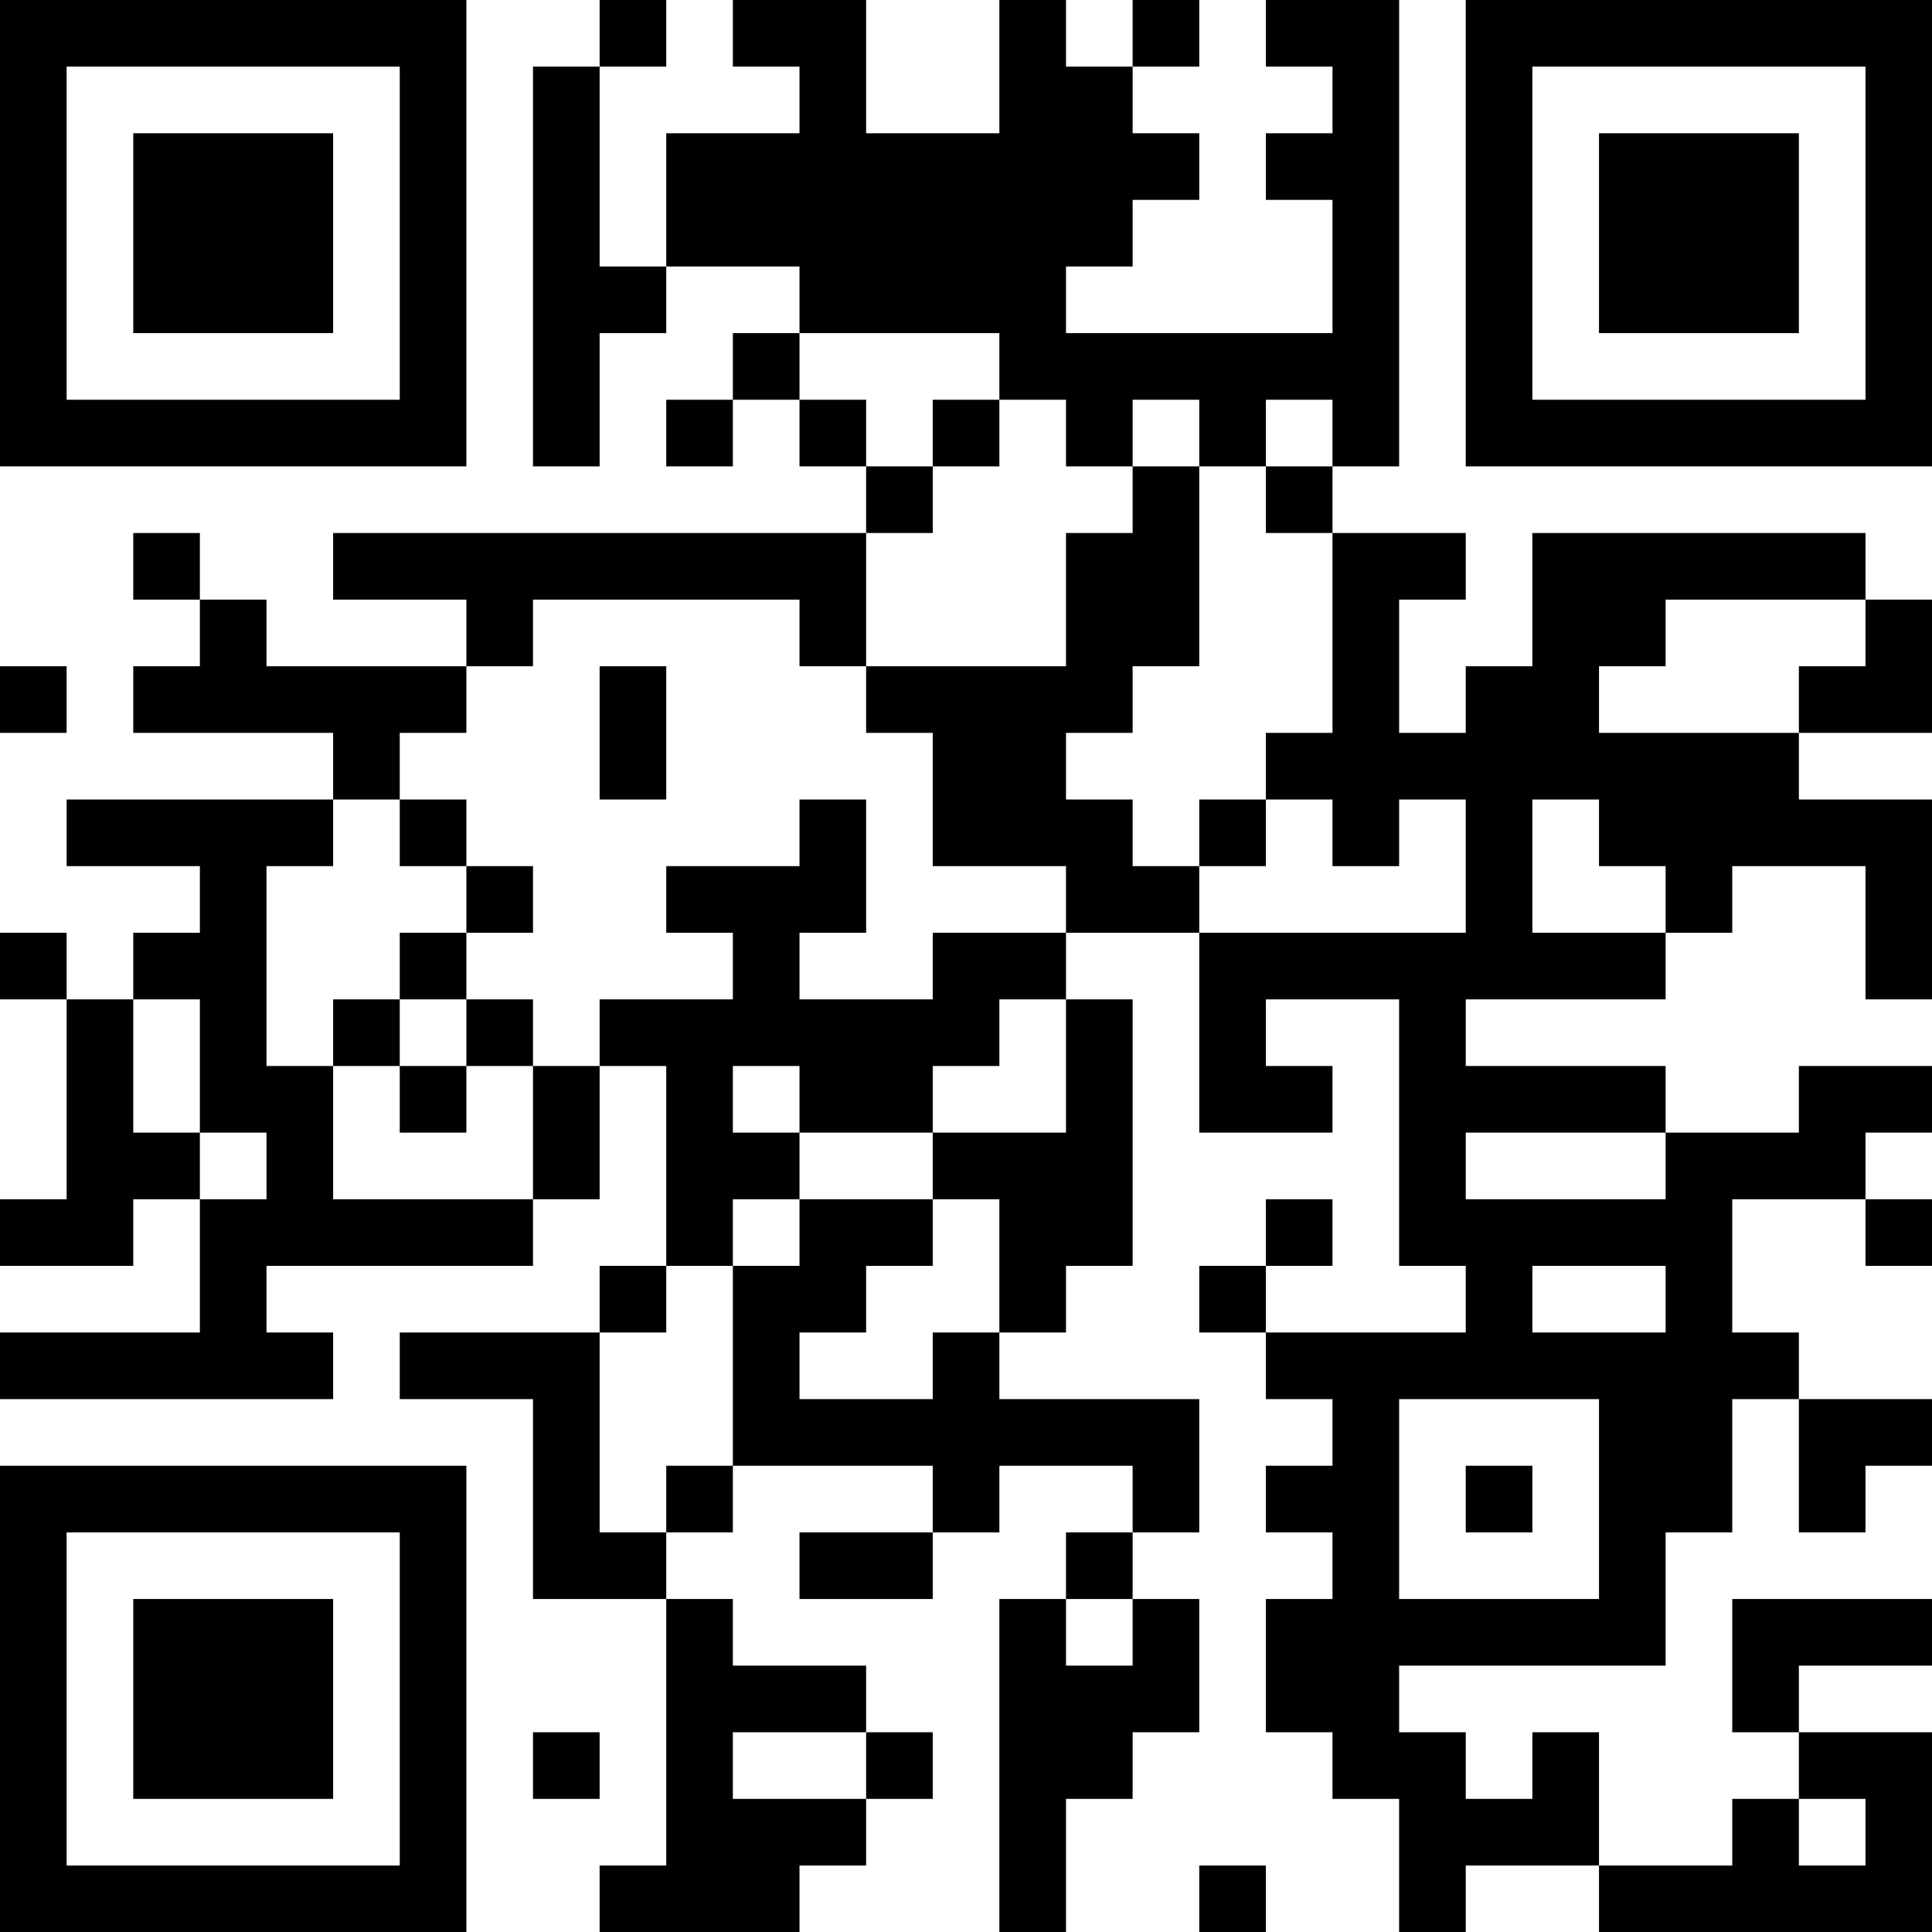 <?xml version="1.0" encoding="UTF-8"?>
<svg xmlns="http://www.w3.org/2000/svg" version="1.1" width="200" height="200" viewBox="0 0 200 200"><rect x="0" y="0" width="200" height="200" fill="#ffffff"/><g transform="scale(6.897)"><g transform="translate(0,0)"><path fill-rule="evenodd" d="M9 0L9 1L8 1L8 7L9 7L9 5L10 5L10 4L12 4L12 5L11 5L11 6L10 6L10 7L11 7L11 6L12 6L12 7L13 7L13 8L5 8L5 9L7 9L7 10L4 10L4 9L3 9L3 8L2 8L2 9L3 9L3 10L2 10L2 11L5 11L5 12L1 12L1 13L3 13L3 14L2 14L2 15L1 15L1 14L0 14L0 15L1 15L1 18L0 18L0 19L2 19L2 18L3 18L3 20L0 20L0 21L5 21L5 20L4 20L4 19L8 19L8 18L9 18L9 16L10 16L10 19L9 19L9 20L6 20L6 21L8 21L8 24L10 24L10 28L9 28L9 29L12 29L12 28L13 28L13 27L14 27L14 26L13 26L13 25L11 25L11 24L10 24L10 23L11 23L11 22L14 22L14 23L12 23L12 24L14 24L14 23L15 23L15 22L17 22L17 23L16 23L16 24L15 24L15 29L16 29L16 27L17 27L17 26L18 26L18 24L17 24L17 23L18 23L18 21L15 21L15 20L16 20L16 19L17 19L17 15L16 15L16 14L18 14L18 17L20 17L20 16L19 16L19 15L21 15L21 19L22 19L22 20L19 20L19 19L20 19L20 18L19 18L19 19L18 19L18 20L19 20L19 21L20 21L20 22L19 22L19 23L20 23L20 24L19 24L19 26L20 26L20 27L21 27L21 29L22 29L22 28L24 28L24 29L29 29L29 26L27 26L27 25L29 25L29 24L26 24L26 26L27 26L27 27L26 27L26 28L24 28L24 26L23 26L23 27L22 27L22 26L21 26L21 25L25 25L25 23L26 23L26 21L27 21L27 23L28 23L28 22L29 22L29 21L27 21L27 20L26 20L26 18L28 18L28 19L29 19L29 18L28 18L28 17L29 17L29 16L27 16L27 17L25 17L25 16L22 16L22 15L25 15L25 14L26 14L26 13L28 13L28 15L29 15L29 12L27 12L27 11L29 11L29 9L28 9L28 8L23 8L23 10L22 10L22 11L21 11L21 9L22 9L22 8L20 8L20 7L21 7L21 0L19 0L19 1L20 1L20 2L19 2L19 3L20 3L20 5L16 5L16 4L17 4L17 3L18 3L18 2L17 2L17 1L18 1L18 0L17 0L17 1L16 1L16 0L15 0L15 2L13 2L13 0L11 0L11 1L12 1L12 2L10 2L10 4L9 4L9 1L10 1L10 0ZM12 5L12 6L13 6L13 7L14 7L14 8L13 8L13 10L12 10L12 9L8 9L8 10L7 10L7 11L6 11L6 12L5 12L5 13L4 13L4 16L5 16L5 18L8 18L8 16L9 16L9 15L11 15L11 14L10 14L10 13L12 13L12 12L13 12L13 14L12 14L12 15L14 15L14 14L16 14L16 13L14 13L14 11L13 11L13 10L16 10L16 8L17 8L17 7L18 7L18 10L17 10L17 11L16 11L16 12L17 12L17 13L18 13L18 14L22 14L22 12L21 12L21 13L20 13L20 12L19 12L19 11L20 11L20 8L19 8L19 7L20 7L20 6L19 6L19 7L18 7L18 6L17 6L17 7L16 7L16 6L15 6L15 5ZM14 6L14 7L15 7L15 6ZM25 9L25 10L24 10L24 11L27 11L27 10L28 10L28 9ZM0 10L0 11L1 11L1 10ZM9 10L9 12L10 12L10 10ZM6 12L6 13L7 13L7 14L6 14L6 15L5 15L5 16L6 16L6 17L7 17L7 16L8 16L8 15L7 15L7 14L8 14L8 13L7 13L7 12ZM18 12L18 13L19 13L19 12ZM23 12L23 14L25 14L25 13L24 13L24 12ZM2 15L2 17L3 17L3 18L4 18L4 17L3 17L3 15ZM6 15L6 16L7 16L7 15ZM15 15L15 16L14 16L14 17L12 17L12 16L11 16L11 17L12 17L12 18L11 18L11 19L10 19L10 20L9 20L9 23L10 23L10 22L11 22L11 19L12 19L12 18L14 18L14 19L13 19L13 20L12 20L12 21L14 21L14 20L15 20L15 18L14 18L14 17L16 17L16 15ZM22 17L22 18L25 18L25 17ZM23 19L23 20L25 20L25 19ZM21 21L21 24L24 24L24 21ZM22 22L22 23L23 23L23 22ZM16 24L16 25L17 25L17 24ZM8 26L8 27L9 27L9 26ZM11 26L11 27L13 27L13 26ZM27 27L27 28L28 28L28 27ZM18 28L18 29L19 29L19 28ZM0 0L0 7L7 7L7 0ZM1 1L1 6L6 6L6 1ZM2 2L2 5L5 5L5 2ZM22 0L22 7L29 7L29 0ZM23 1L23 6L28 6L28 1ZM24 2L24 5L27 5L27 2ZM0 22L0 29L7 29L7 22ZM1 23L1 28L6 28L6 23ZM2 24L2 27L5 27L5 24Z" fill="#000000"/></g></g></svg>

